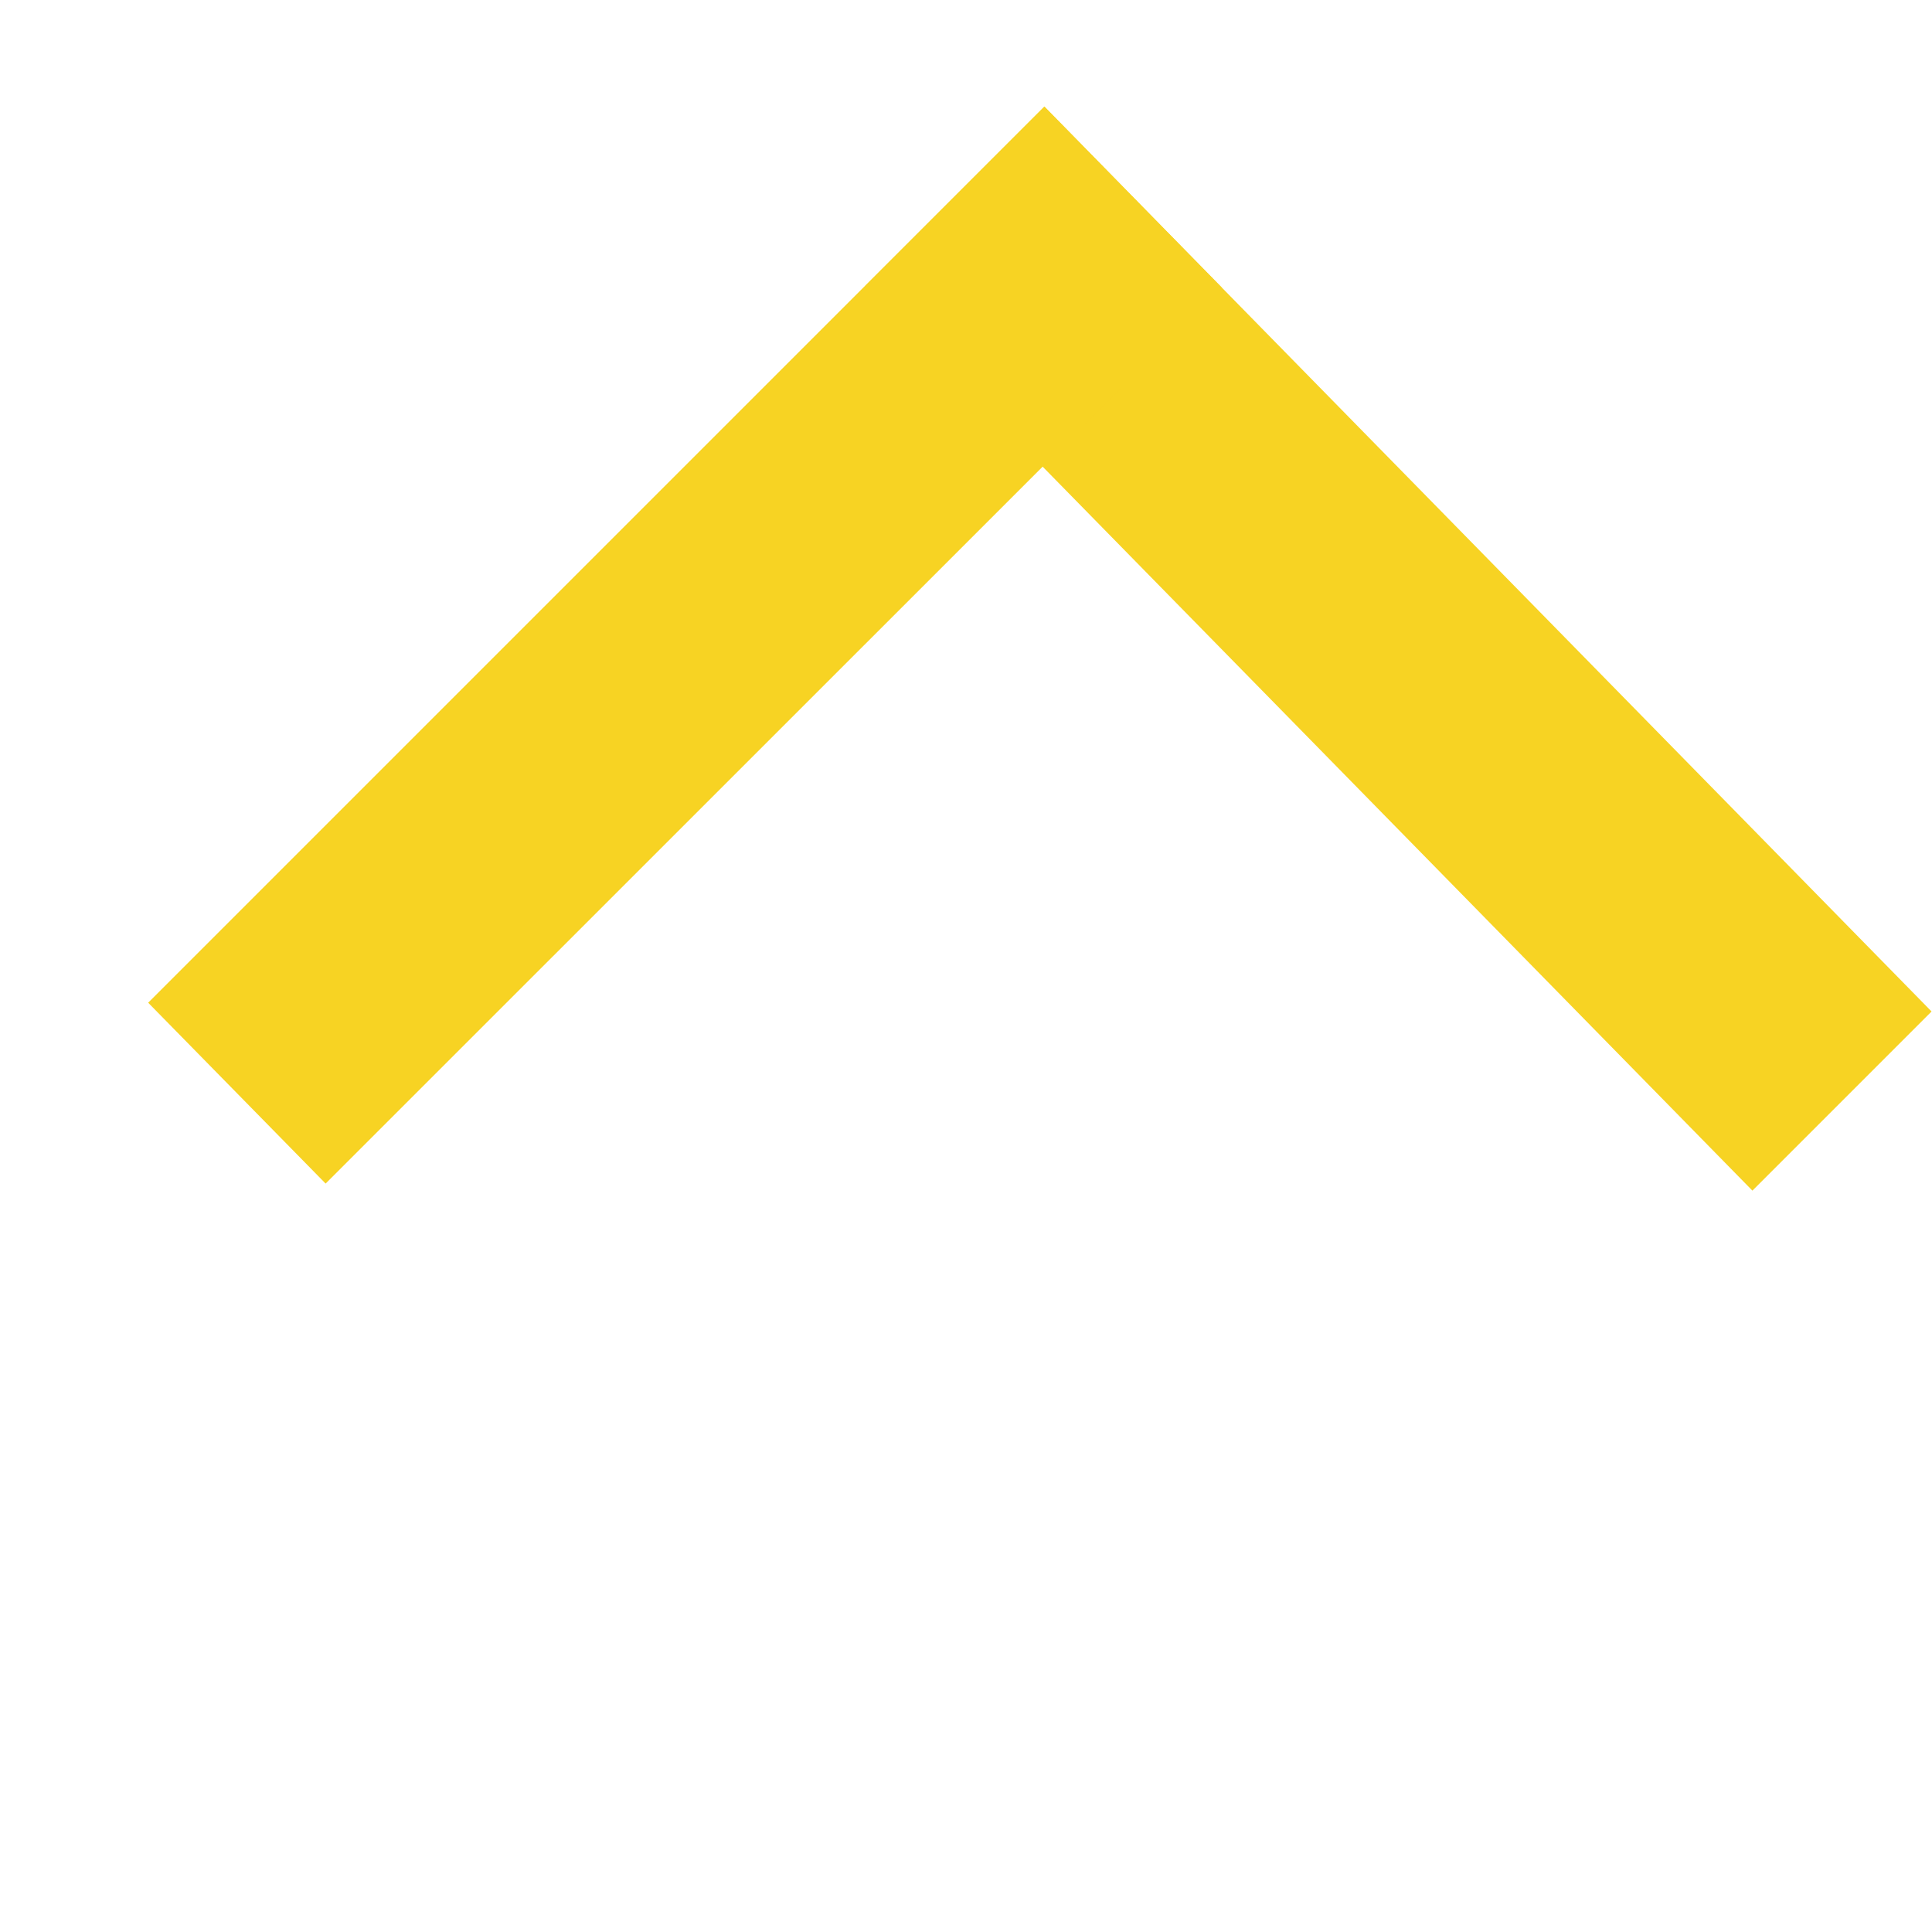 <svg width="13" height="13" viewBox="0 0 13 13" fill="none" xmlns="http://www.w3.org/2000/svg">
<rect width="1.705" height="8.527" transform="matrix(-0.707 0.707 -0.7 -0.714 12.997 6.806)" fill="#F7D323"/>
<path d="M2.191 7.964L0.997 6.747L7.027 0.717L8.221 1.935L2.191 7.964Z" fill="#F7D323"/>
</svg>
